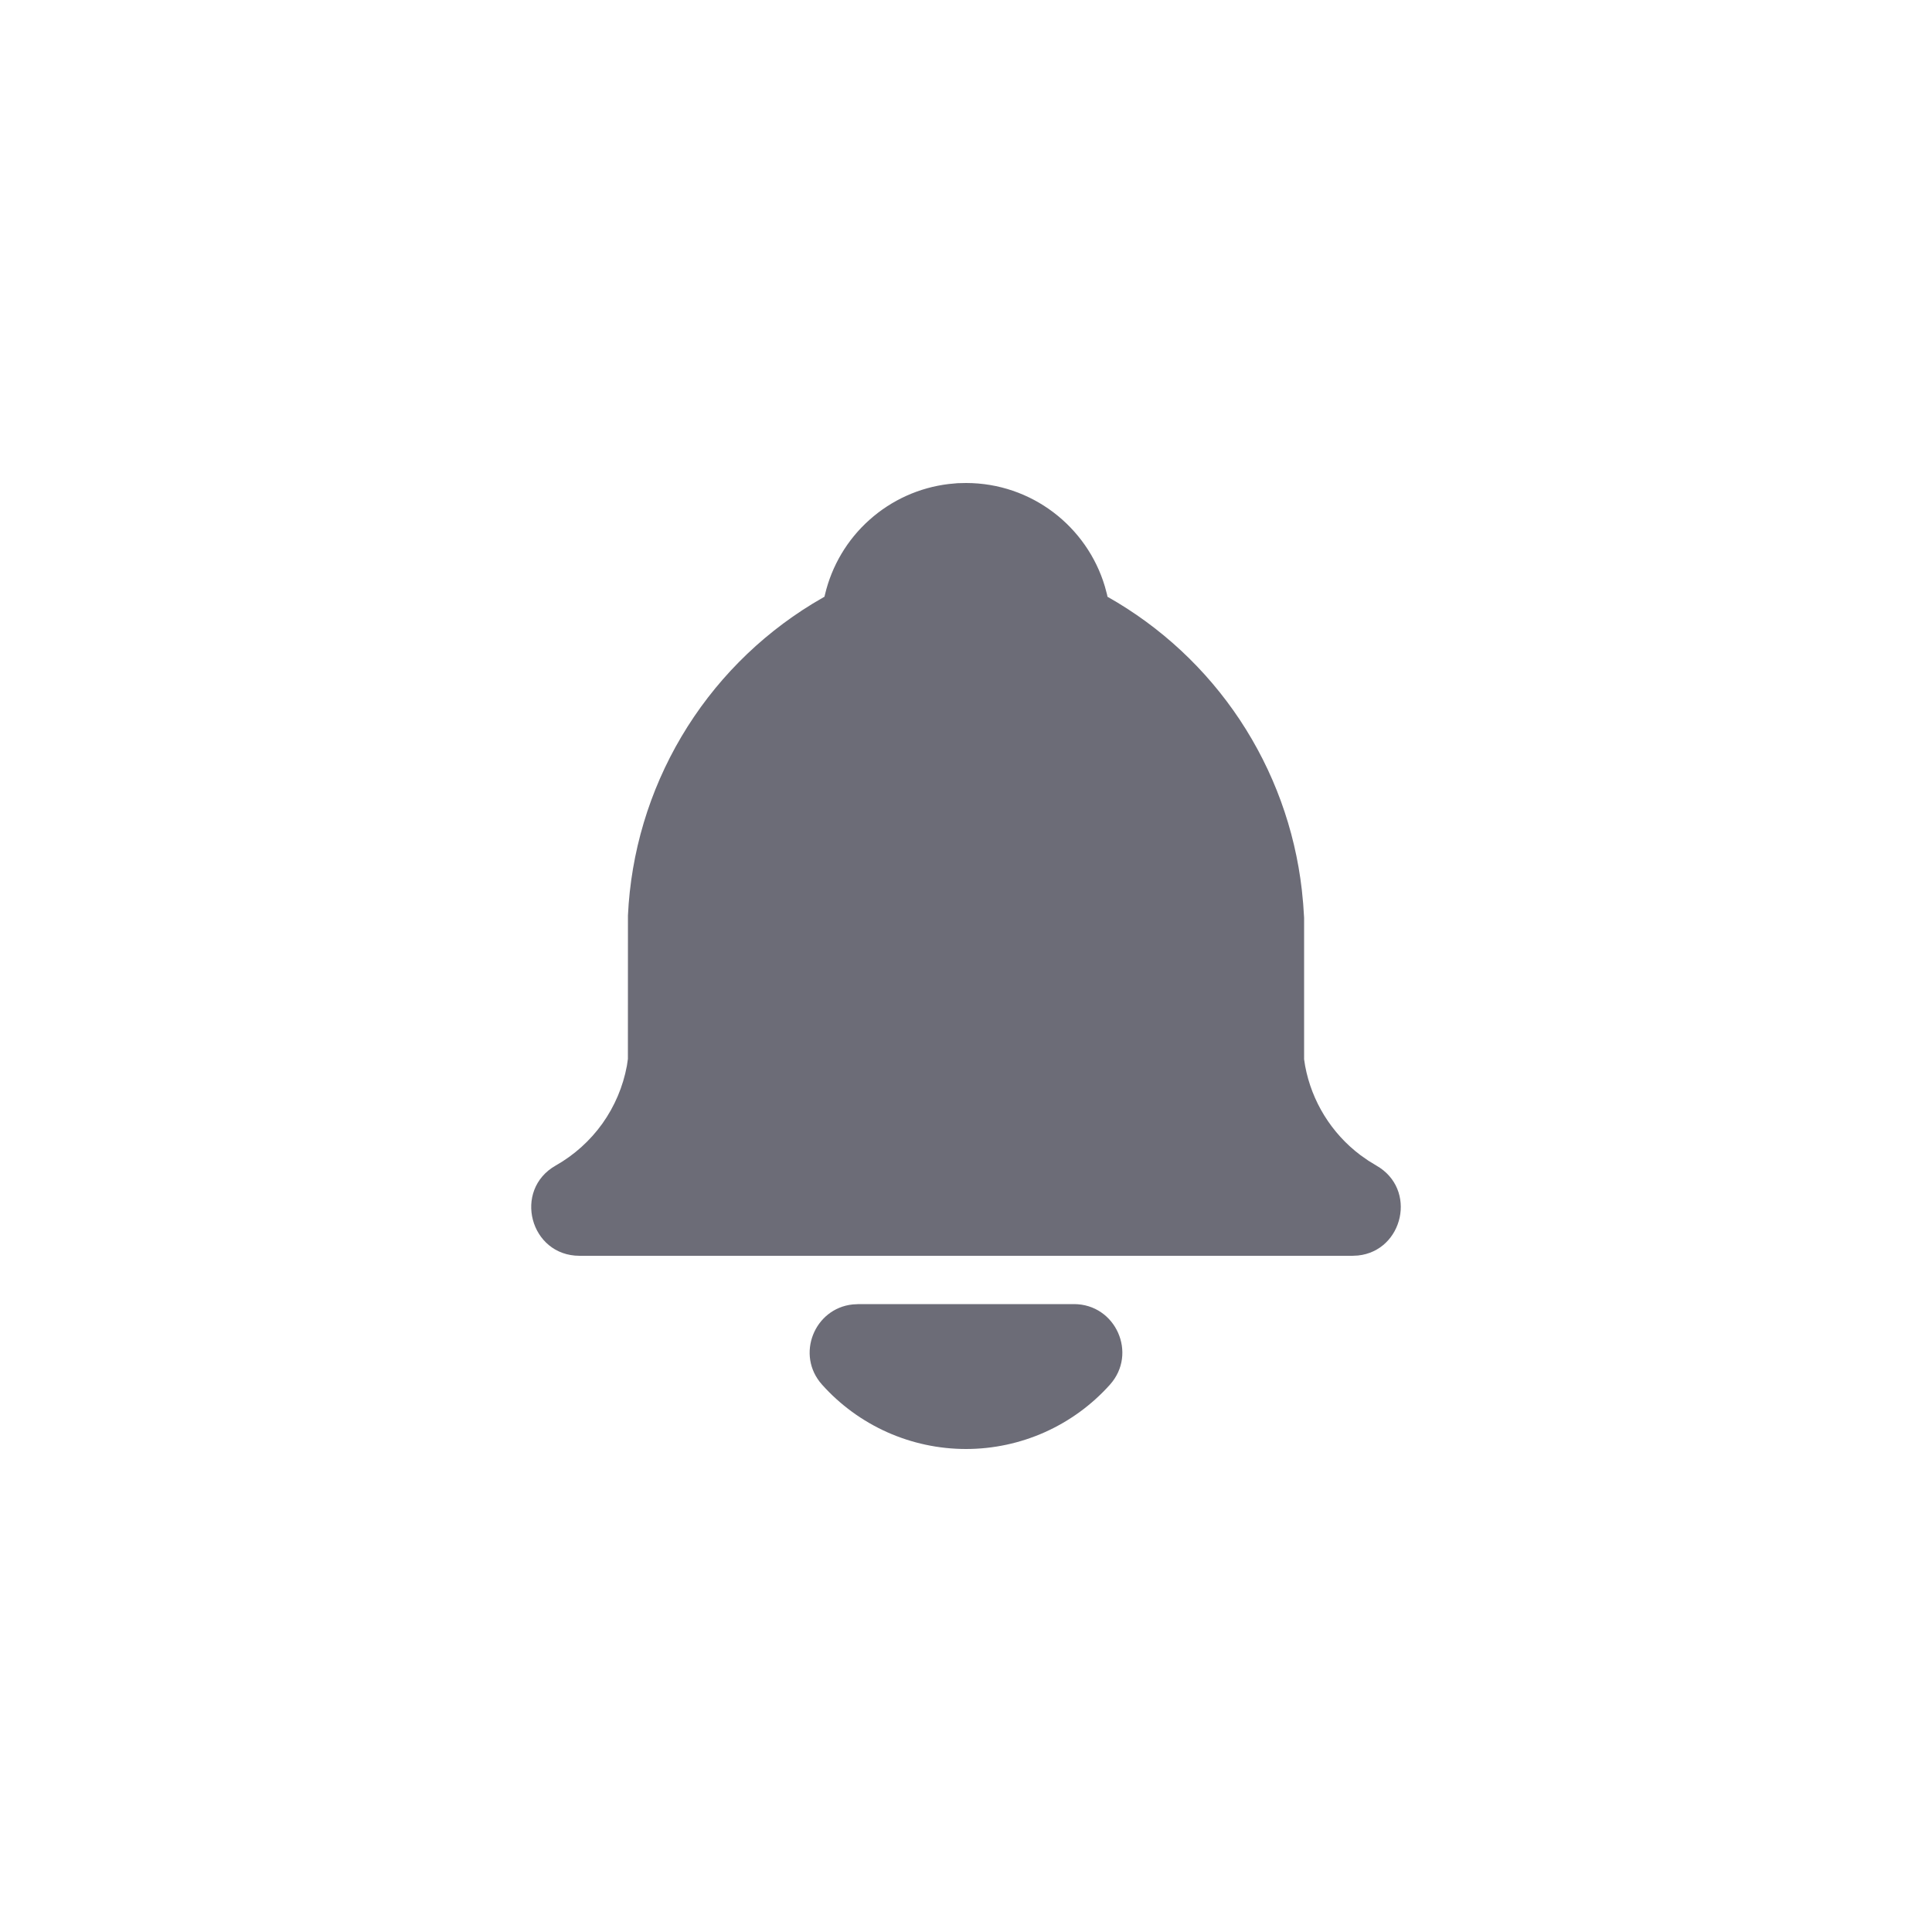 <svg width="40" height="40" viewBox="0 0 40 40" fill="none" xmlns="http://www.w3.org/2000/svg">
<path d="M22.235 27C23.1 27 23.557 28.024 22.98 28.668C22.605 29.087 22.145 29.422 21.632 29.652C21.119 29.881 20.562 30 20 30C19.438 30 18.881 29.881 18.368 29.652C17.854 29.422 17.395 29.087 17.02 28.668C16.468 28.052 16.862 27.089 17.654 27.007L17.764 27.001L22.235 27ZM20 10C21.358 10 22.506 10.903 22.875 12.141L22.921 12.312L22.929 12.355C24.032 12.977 24.971 13.851 25.671 14.906C26.37 15.961 26.809 17.166 26.953 18.424L26.981 18.711L27 19V21.931L27.021 22.067C27.158 22.804 27.566 23.463 28.164 23.914L28.331 24.031L28.493 24.13C29.353 24.617 29.053 25.896 28.116 25.994L28 26H12C10.972 26 10.613 24.636 11.507 24.13C11.888 23.914 12.217 23.618 12.472 23.262C12.726 22.905 12.899 22.497 12.979 22.067L13 21.924L13.001 18.954C13.062 17.648 13.442 16.377 14.108 15.252C14.774 14.126 15.706 13.182 16.822 12.5L17.07 12.354L17.08 12.311C17.221 11.713 17.542 11.172 18.001 10.763C18.459 10.353 19.032 10.094 19.642 10.021L19.824 10.004L20 10Z" fill="#6C6C77"/>
</svg>
